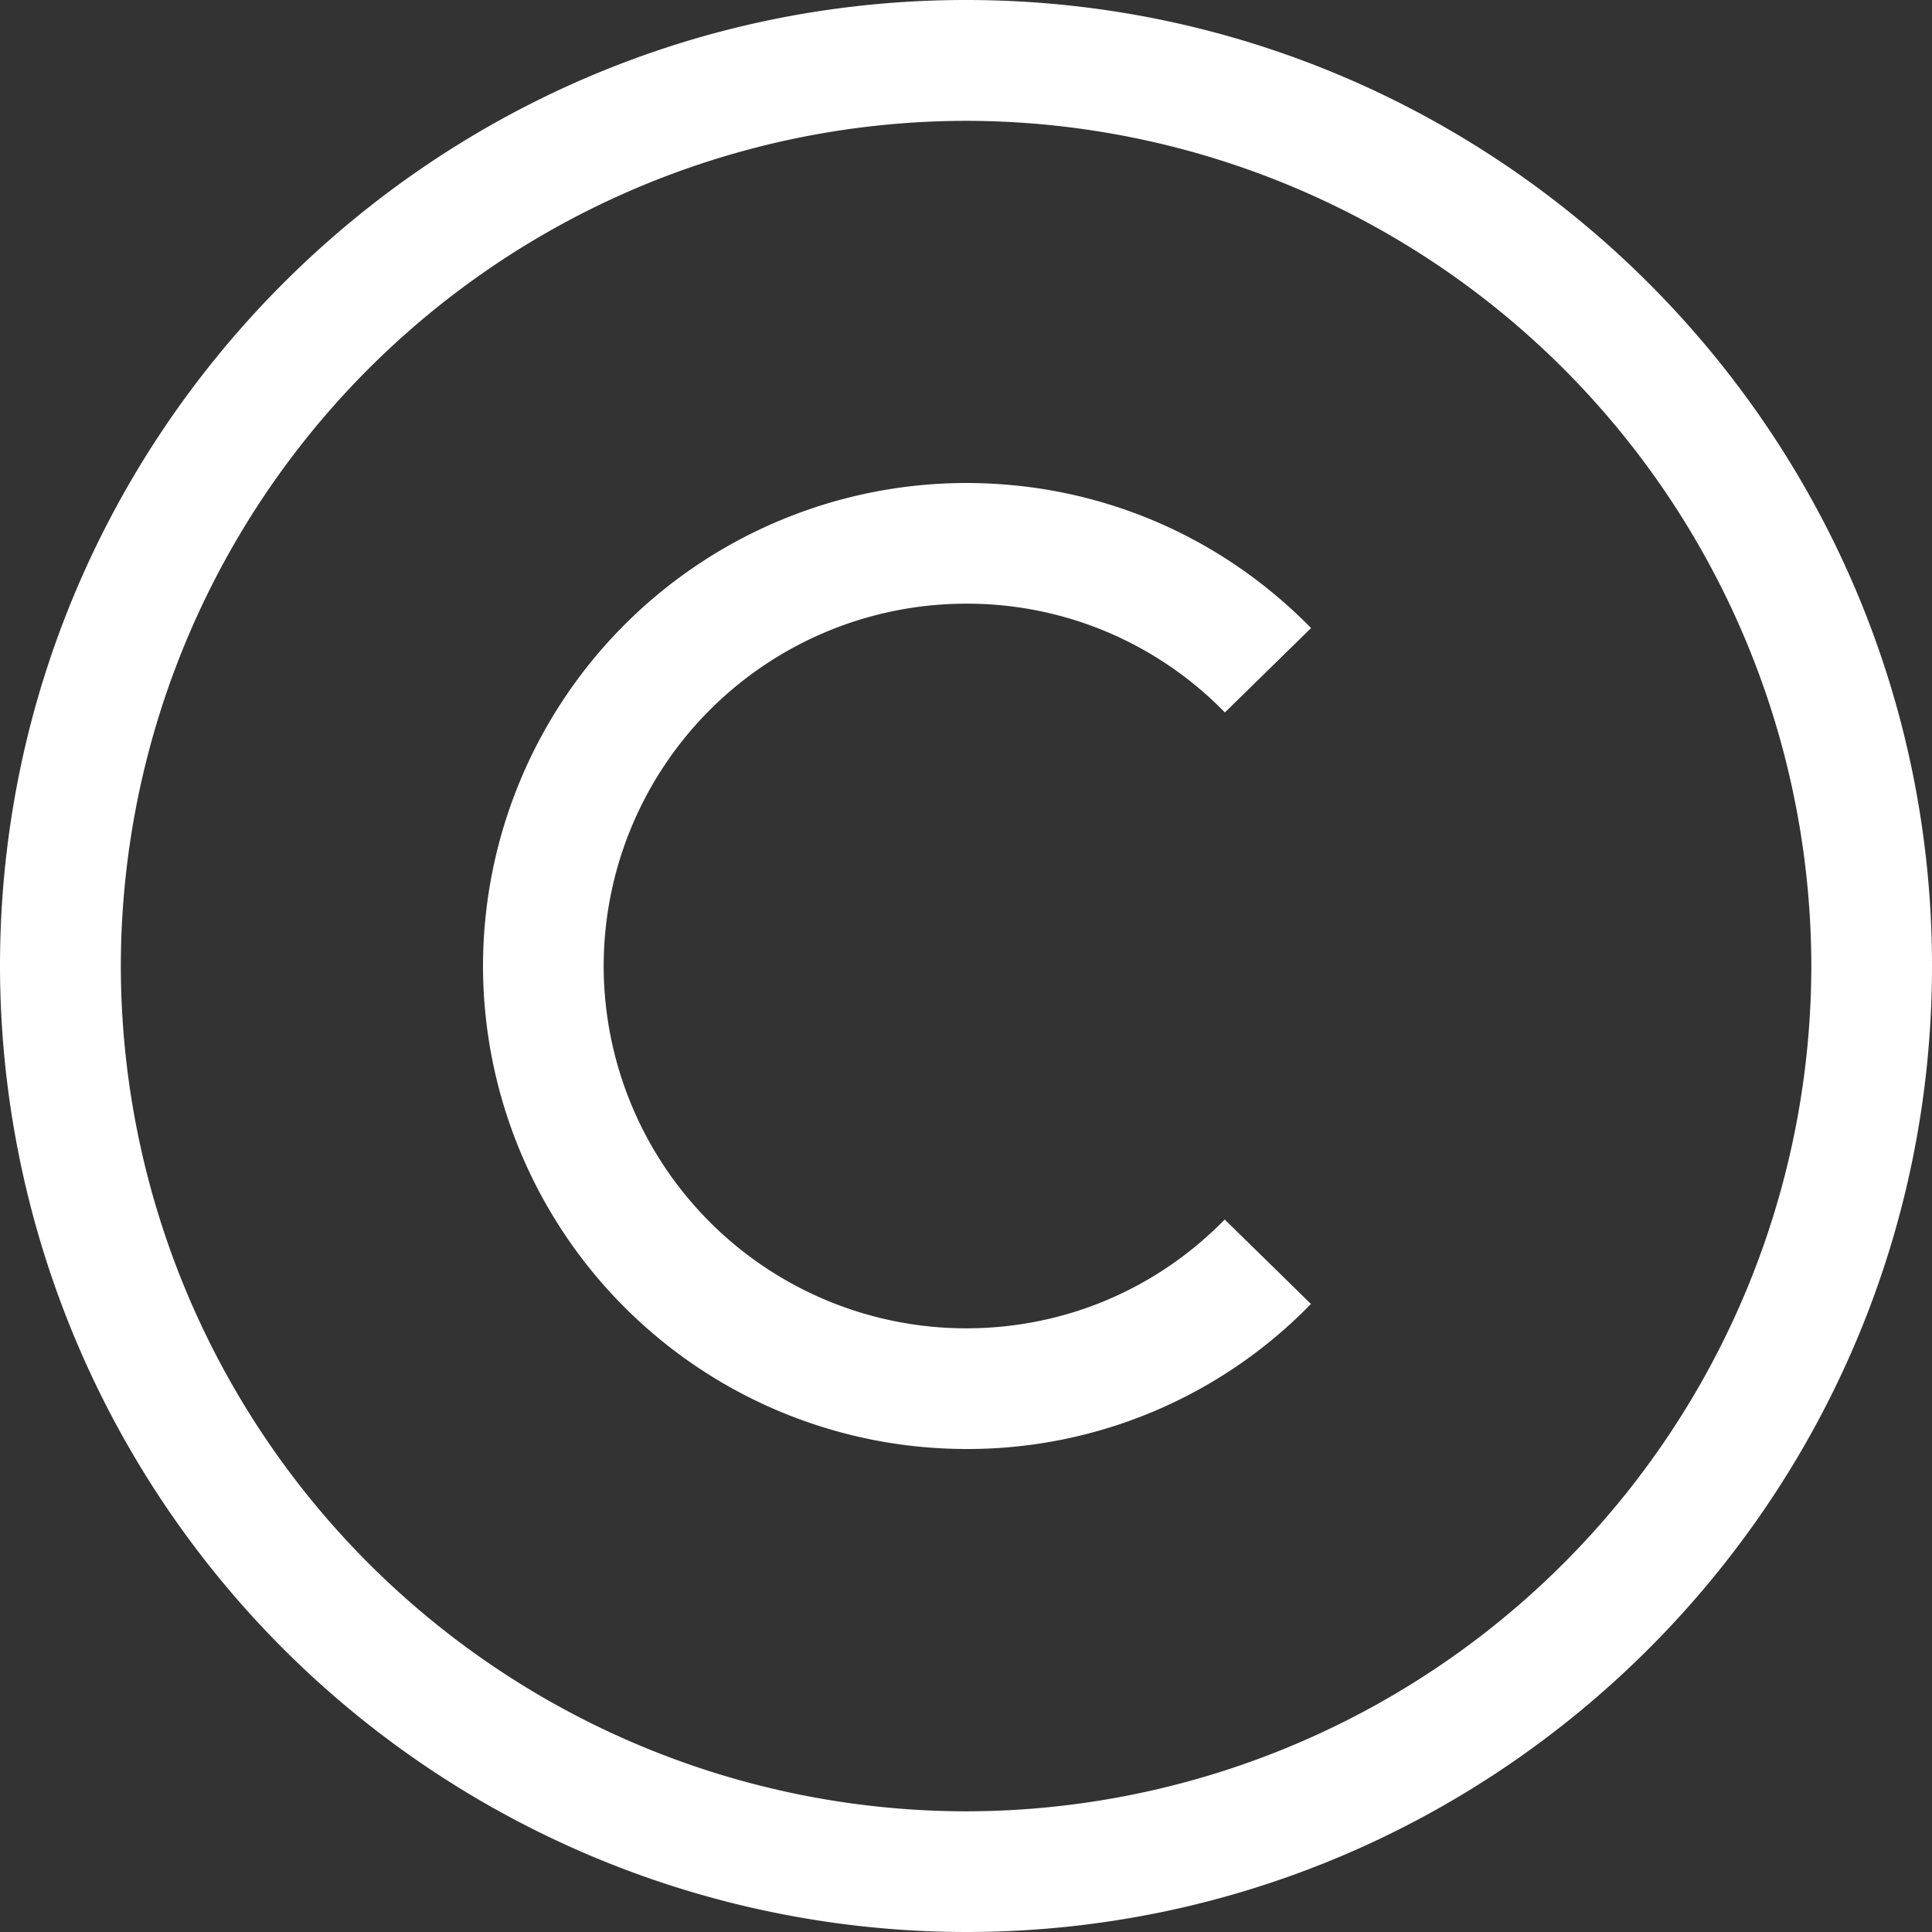 <svg width="13" height="13" fill="none" xmlns="http://www.w3.org/2000/svg"><rect width="100%" height="100%" fill="#333333" stroke="none"/><path d="M6.5 13A6.507 6.507 0 010 6.5C0 2.916 2.916 0 6.5 0S13 2.916 13 6.5 10.084 13 6.5 13zM6.5.813A5.694 5.694 0 00.813 6.5 5.694 5.694 0 006.5 12.188 5.694 5.694 0 0012.188 6.5 5.694 5.694 0 006.5.813z" fill="#fff"/><path d="M6.5 9.75A3.254 3.254 0 013.25 6.5 3.254 3.254 0 016.5 3.25c.881 0 1.705.347 2.322.976l-.58.568A2.418 2.418 0 006.5 4.062 2.44 2.44 0 004.062 6.5 2.44 2.44 0 006.5 8.938c.66 0 1.279-.26 1.741-.732l.58.568A3.22 3.22 0 016.5 9.75z" fill="#fff"/></svg>
